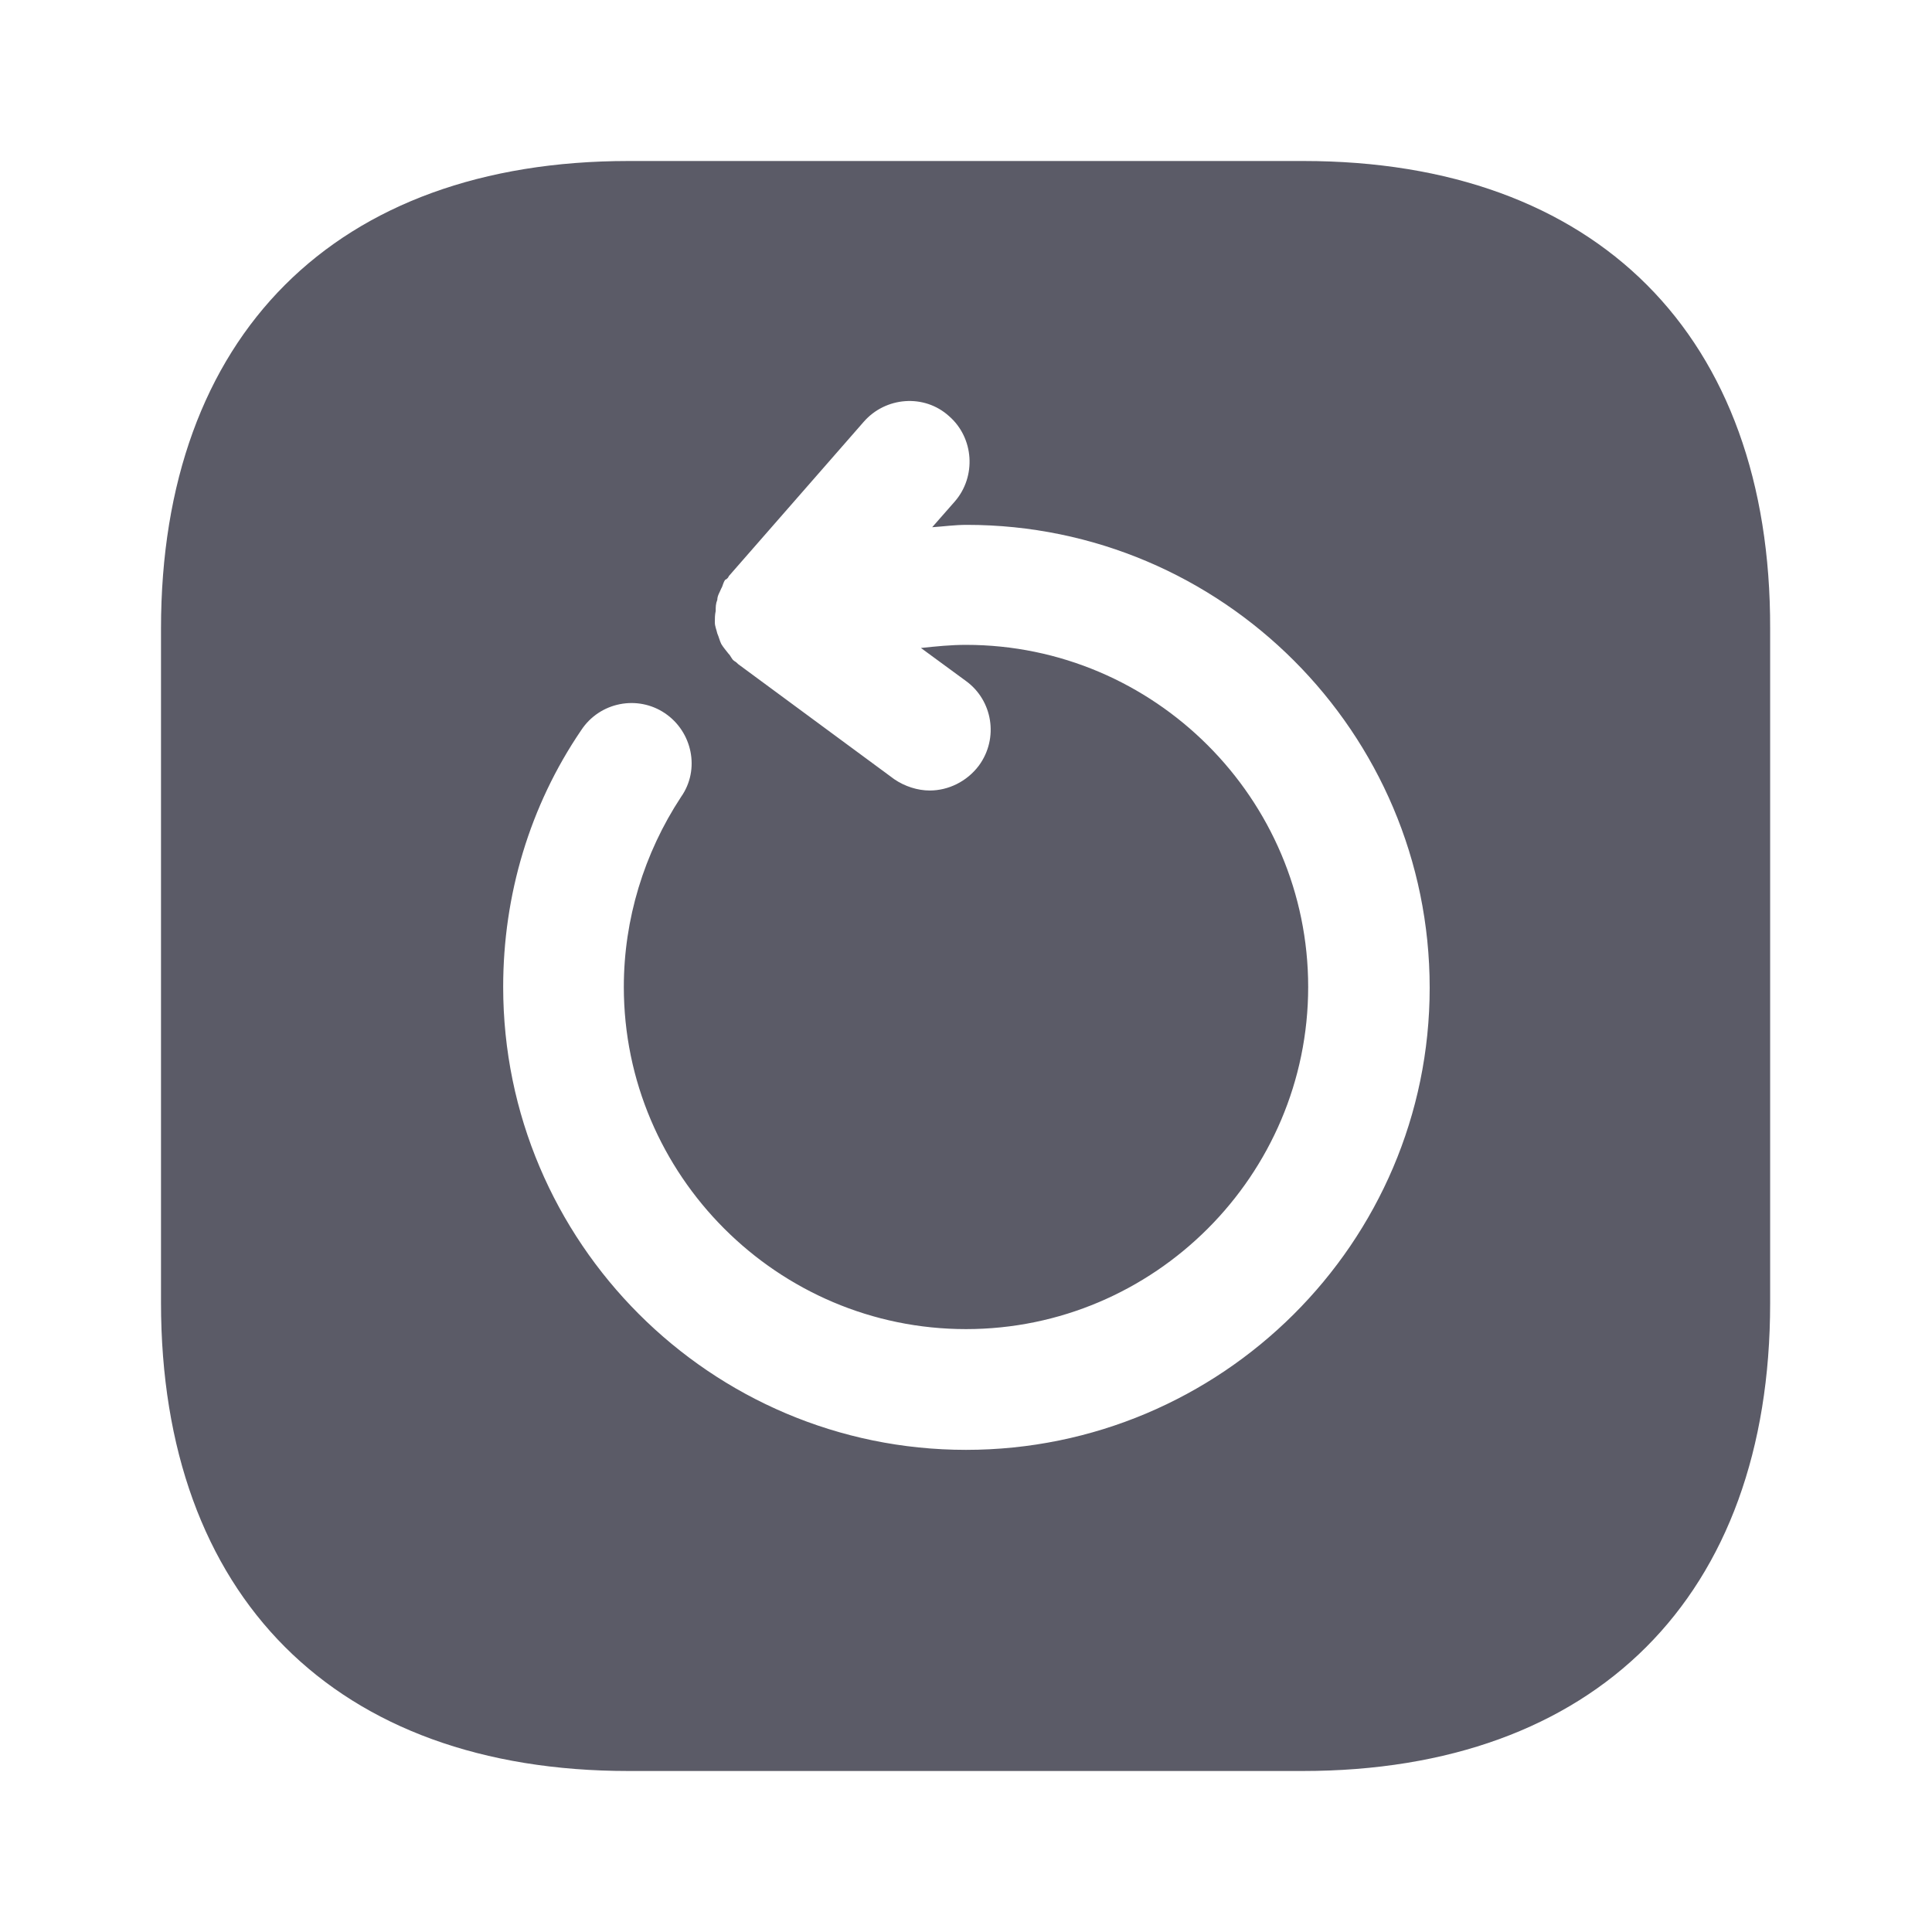 <svg width="18" height="18" viewBox="0 0 18 18" fill="none" xmlns="http://www.w3.org/2000/svg">
<path d="M12.143 1.5H5.857C3.127 1.5 1.5 3.127 1.5 5.857V12.135C1.5 14.873 3.127 16.5 5.857 16.5H12.135C14.865 16.5 16.492 14.873 16.492 12.143V5.857C16.5 3.127 14.873 1.5 12.143 1.5ZM9 13.508C6.622 13.508 4.688 11.572 4.688 9.195C4.688 8.34 4.935 7.508 5.415 6.803C5.588 6.54 5.94 6.473 6.195 6.645C6.45 6.817 6.525 7.17 6.345 7.425C6 7.95 5.812 8.565 5.812 9.195C5.812 10.95 7.245 12.383 9 12.383C10.755 12.383 12.188 10.95 12.188 9.195C12.188 7.44 10.755 6.008 9 6.008C8.857 6.008 8.723 6.022 8.58 6.037L9 6.345C9.248 6.525 9.307 6.878 9.12 7.133C9.008 7.282 8.835 7.365 8.662 7.365C8.55 7.365 8.43 7.327 8.332 7.26L6.878 6.188C6.878 6.188 6.87 6.18 6.862 6.173C6.855 6.165 6.848 6.165 6.84 6.157C6.817 6.143 6.81 6.112 6.787 6.09C6.765 6.06 6.742 6.037 6.72 6C6.705 5.97 6.697 5.933 6.683 5.902C6.675 5.865 6.66 5.835 6.66 5.798C6.66 5.76 6.66 5.73 6.668 5.692C6.668 5.655 6.668 5.625 6.683 5.588C6.683 5.55 6.705 5.52 6.72 5.482C6.735 5.46 6.735 5.43 6.758 5.4C6.765 5.4 6.772 5.393 6.78 5.385C6.787 5.378 6.787 5.37 6.795 5.362L8.047 3.93C8.25 3.697 8.61 3.667 8.842 3.877C9.075 4.08 9.098 4.44 8.895 4.673L8.685 4.912C8.79 4.905 8.895 4.89 9.008 4.89C11.385 4.89 13.32 6.825 13.32 9.203C13.32 11.58 11.377 13.508 9 13.508Z" fill="#5B5B67"/>
</svg>
